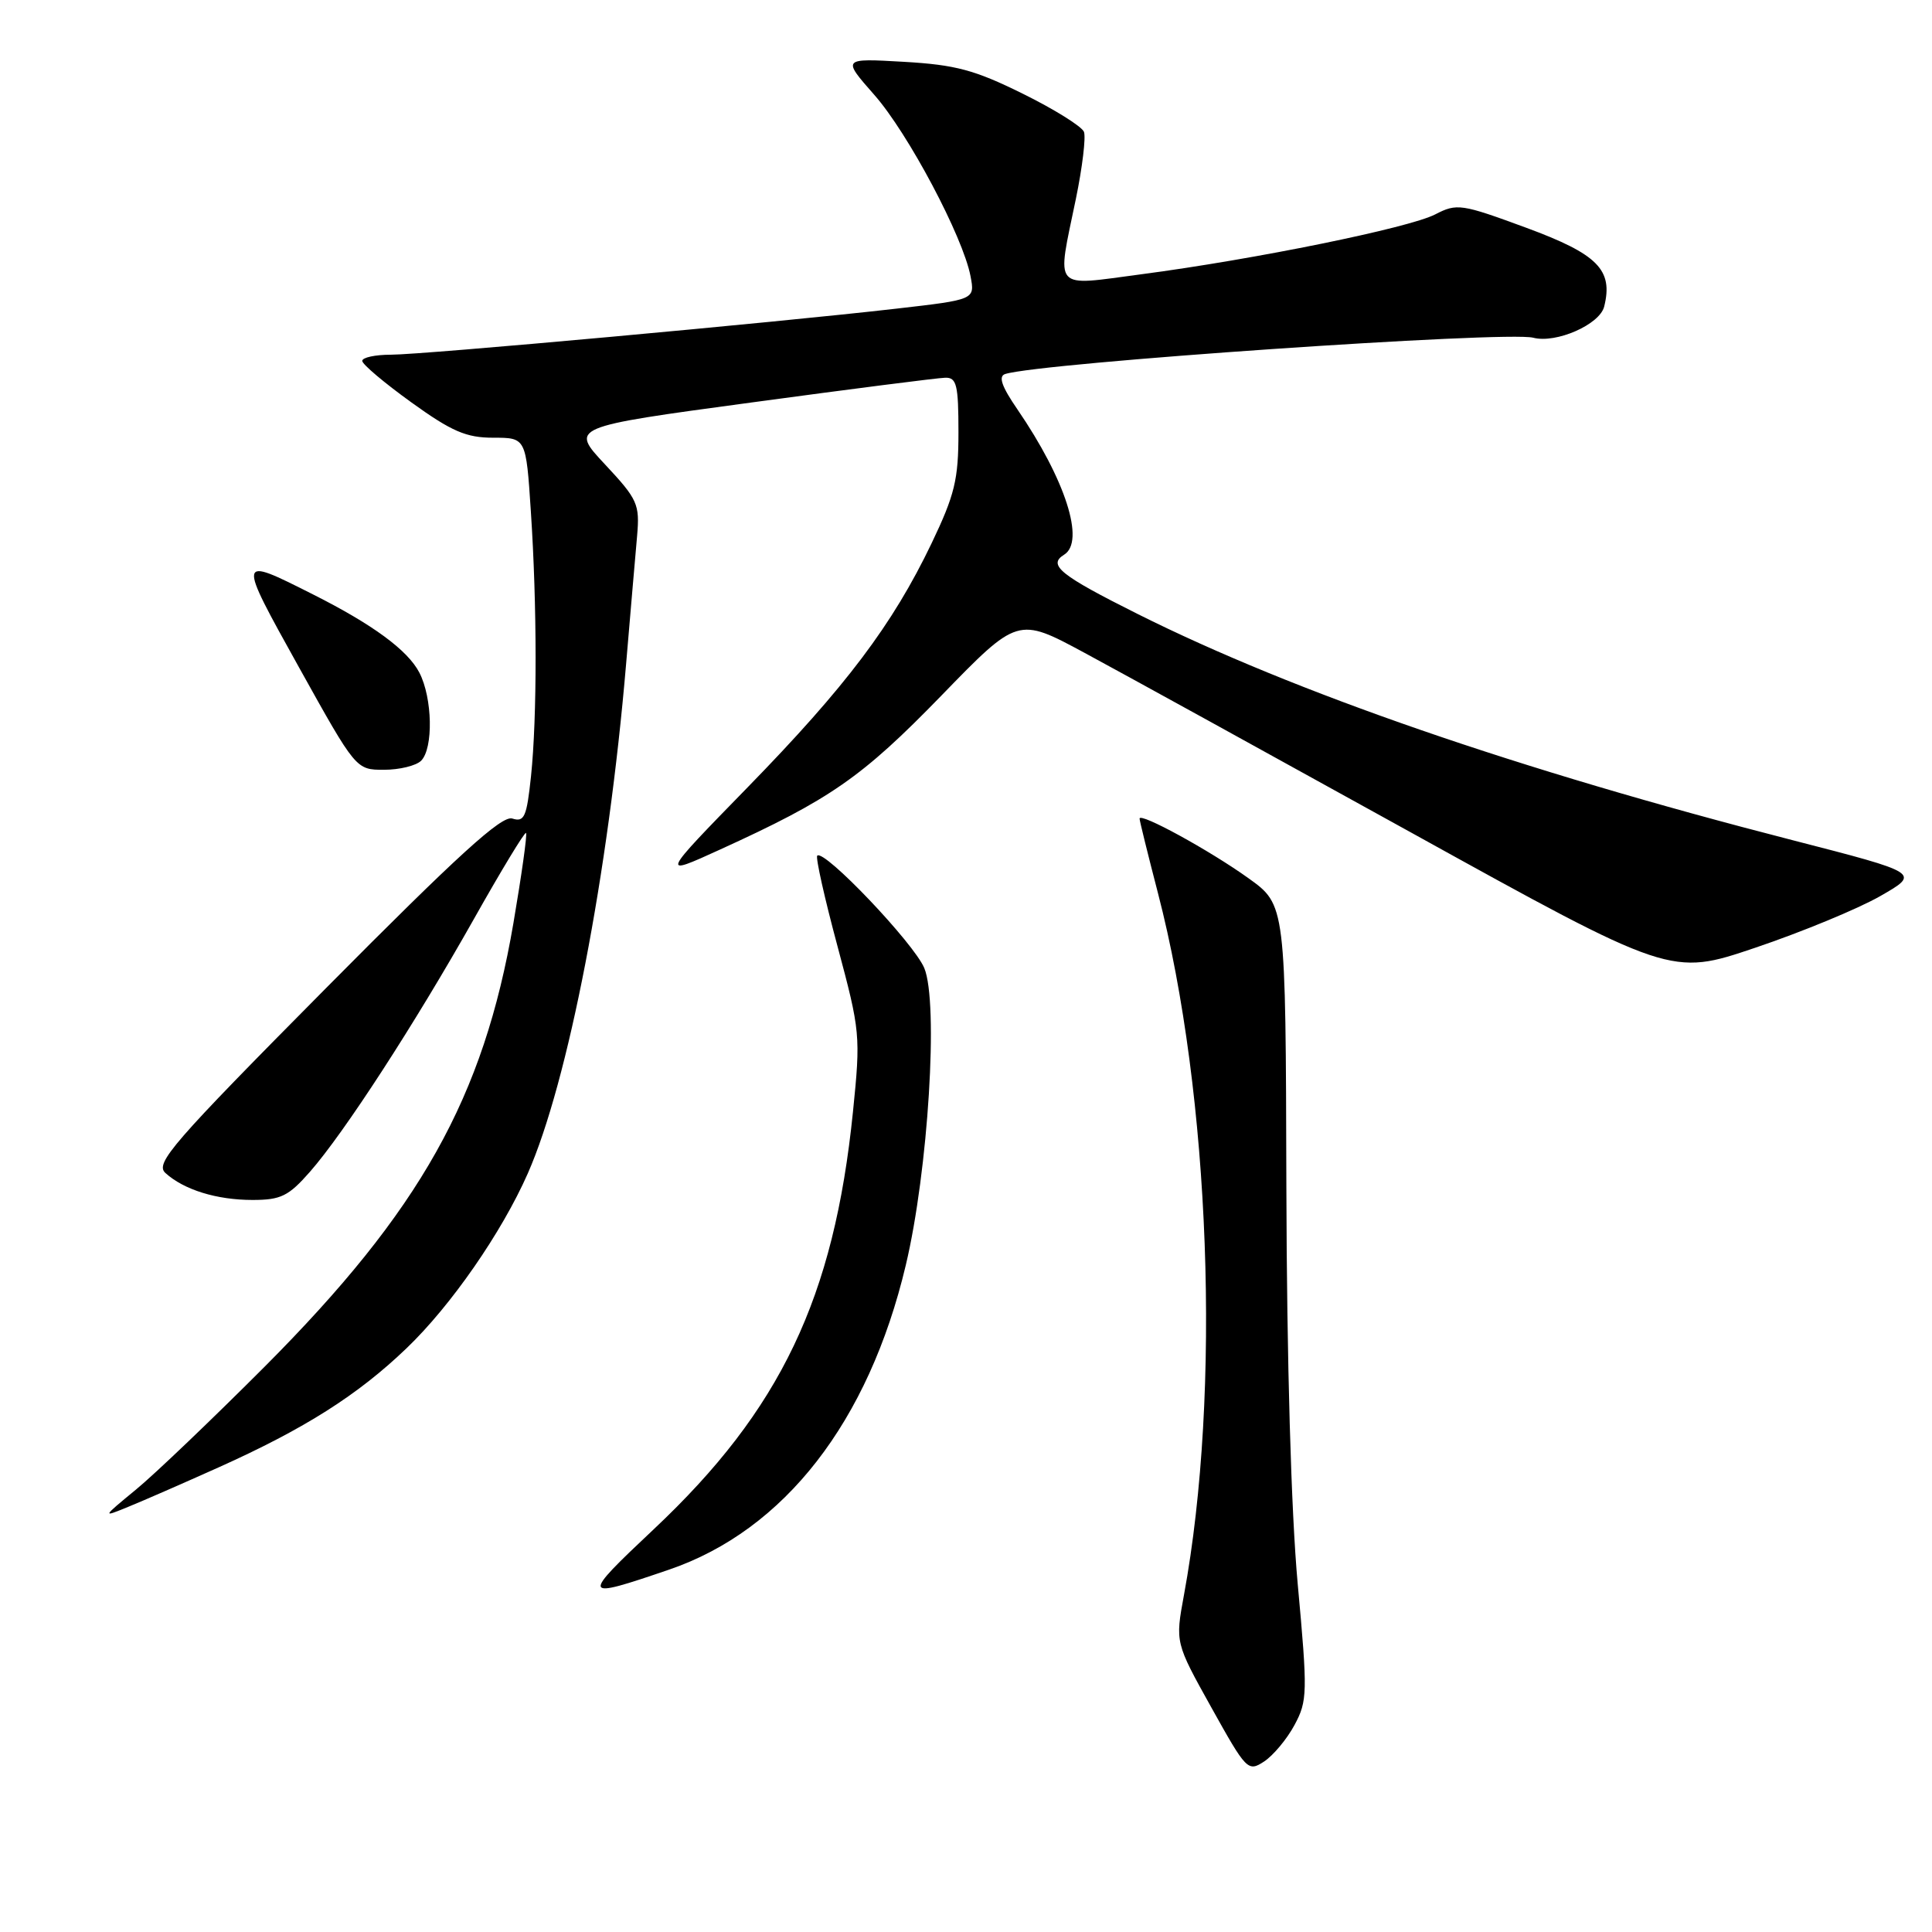 <?xml version="1.0" encoding="UTF-8" standalone="no"?>
<!DOCTYPE svg PUBLIC "-//W3C//DTD SVG 1.1//EN" "http://www.w3.org/Graphics/SVG/1.1/DTD/svg11.dtd" >
<svg xmlns="http://www.w3.org/2000/svg" xmlns:xlink="http://www.w3.org/1999/xlink" version="1.1" viewBox="0 0 256 256">
 <g >
 <path fill="currentColor"
d=" M 171.53 228.57 C 173.25 225.37 173.28 224.32 171.95 209.84 C 171.08 200.28 170.51 180.45 170.45 157.20 C 170.36 119.90 170.36 119.90 165.43 116.37 C 160.29 112.68 151.00 107.60 151.00 108.47 C 151.00 108.75 152.10 113.20 153.44 118.36 C 160.38 145.08 161.84 184.44 156.88 211.35 C 155.72 217.65 155.72 217.65 160.51 226.25 C 165.15 234.58 165.36 234.81 167.50 233.41 C 168.71 232.61 170.53 230.44 171.53 228.57 Z  M 88.67 207.98 C 103.93 202.76 115.10 188.39 120.02 167.65 C 123.00 155.12 124.38 132.85 122.47 128.27 C 121.09 124.97 109.19 112.47 108.29 113.38 C 108.05 113.61 109.26 119.01 110.97 125.37 C 113.99 136.64 114.05 137.21 113.02 147.34 C 110.51 171.98 103.44 186.81 86.65 202.61 C 76.89 211.80 76.96 211.98 88.67 207.98 Z  M 29.00 194.42 C 40.35 189.32 47.40 184.86 53.87 178.65 C 59.76 173.01 66.49 163.30 69.93 155.50 C 75.28 143.37 80.61 115.79 82.96 88.00 C 83.54 81.12 84.20 73.48 84.42 71.00 C 84.78 66.81 84.50 66.17 80.17 61.54 C 75.53 56.58 75.53 56.58 99.51 53.34 C 112.71 51.55 124.29 50.07 125.25 50.05 C 126.76 50.01 127.00 51.00 127.00 57.28 C 127.00 63.56 126.51 65.57 123.44 71.99 C 118.27 82.78 112.09 90.97 99.05 104.34 C 87.50 116.18 87.50 116.18 95.39 112.58 C 110.02 105.92 114.22 102.99 124.68 92.23 C 134.86 81.74 134.86 81.74 143.68 86.49 C 148.53 89.10 168.00 99.82 186.95 110.30 C 221.40 129.36 221.40 129.36 232.58 125.58 C 238.74 123.50 246.18 120.43 249.12 118.75 C 254.47 115.69 254.47 115.69 237.49 111.32 C 201.14 101.98 171.50 91.74 150.75 81.36 C 140.46 76.21 138.79 74.87 141.00 73.50 C 143.82 71.76 141.18 63.54 134.81 54.24 C 132.72 51.20 132.26 49.86 133.19 49.56 C 137.86 48.07 199.62 43.83 203.16 44.75 C 206.19 45.54 211.96 43.01 212.56 40.63 C 213.78 35.76 211.73 33.68 202.21 30.17 C 193.63 27.01 193.05 26.92 190.17 28.41 C 186.70 30.20 166.29 34.36 151.25 36.34 C 139.32 37.91 140.01 38.70 142.56 26.35 C 143.42 22.18 143.90 18.19 143.63 17.47 C 143.35 16.76 139.71 14.48 135.53 12.42 C 129.14 9.26 126.64 8.59 119.76 8.19 C 111.58 7.72 111.58 7.72 115.84 12.56 C 120.33 17.65 127.60 31.36 128.60 36.60 C 129.19 39.70 129.19 39.70 118.84 40.89 C 102.67 42.75 56.02 47.00 51.80 47.00 C 49.71 47.00 48.00 47.37 48.00 47.82 C 48.00 48.27 50.93 50.74 54.51 53.32 C 59.87 57.18 61.78 58.00 65.36 58.00 C 69.70 58.00 69.70 58.00 70.34 67.75 C 71.17 80.25 71.18 95.02 70.36 102.87 C 69.79 108.26 69.48 108.97 67.88 108.46 C 66.48 108.02 60.72 113.26 43.19 130.94 C 22.78 151.53 20.50 154.15 21.92 155.43 C 24.38 157.66 28.72 159.00 33.46 159.00 C 37.21 159.00 38.23 158.50 41.06 155.28 C 45.61 150.10 54.96 135.67 62.79 121.78 C 66.42 115.33 69.53 110.20 69.70 110.37 C 69.88 110.54 69.12 115.92 68.03 122.32 C 64.07 145.47 55.70 160.39 35.06 181.10 C 28.15 188.02 20.48 195.36 18.00 197.39 C 13.51 201.09 13.51 201.09 17.00 199.66 C 18.93 198.88 24.32 196.52 29.00 194.42 Z  M 55.80 100.80 C 57.44 99.16 57.31 92.50 55.57 89.13 C 54.03 86.15 49.38 82.74 41.45 78.75 C 31.38 73.68 31.39 73.62 39.63 88.45 C 47.17 102.00 47.17 102.00 50.88 102.00 C 52.93 102.00 55.14 101.46 55.80 100.80 Z "/>
</g>
</svg>